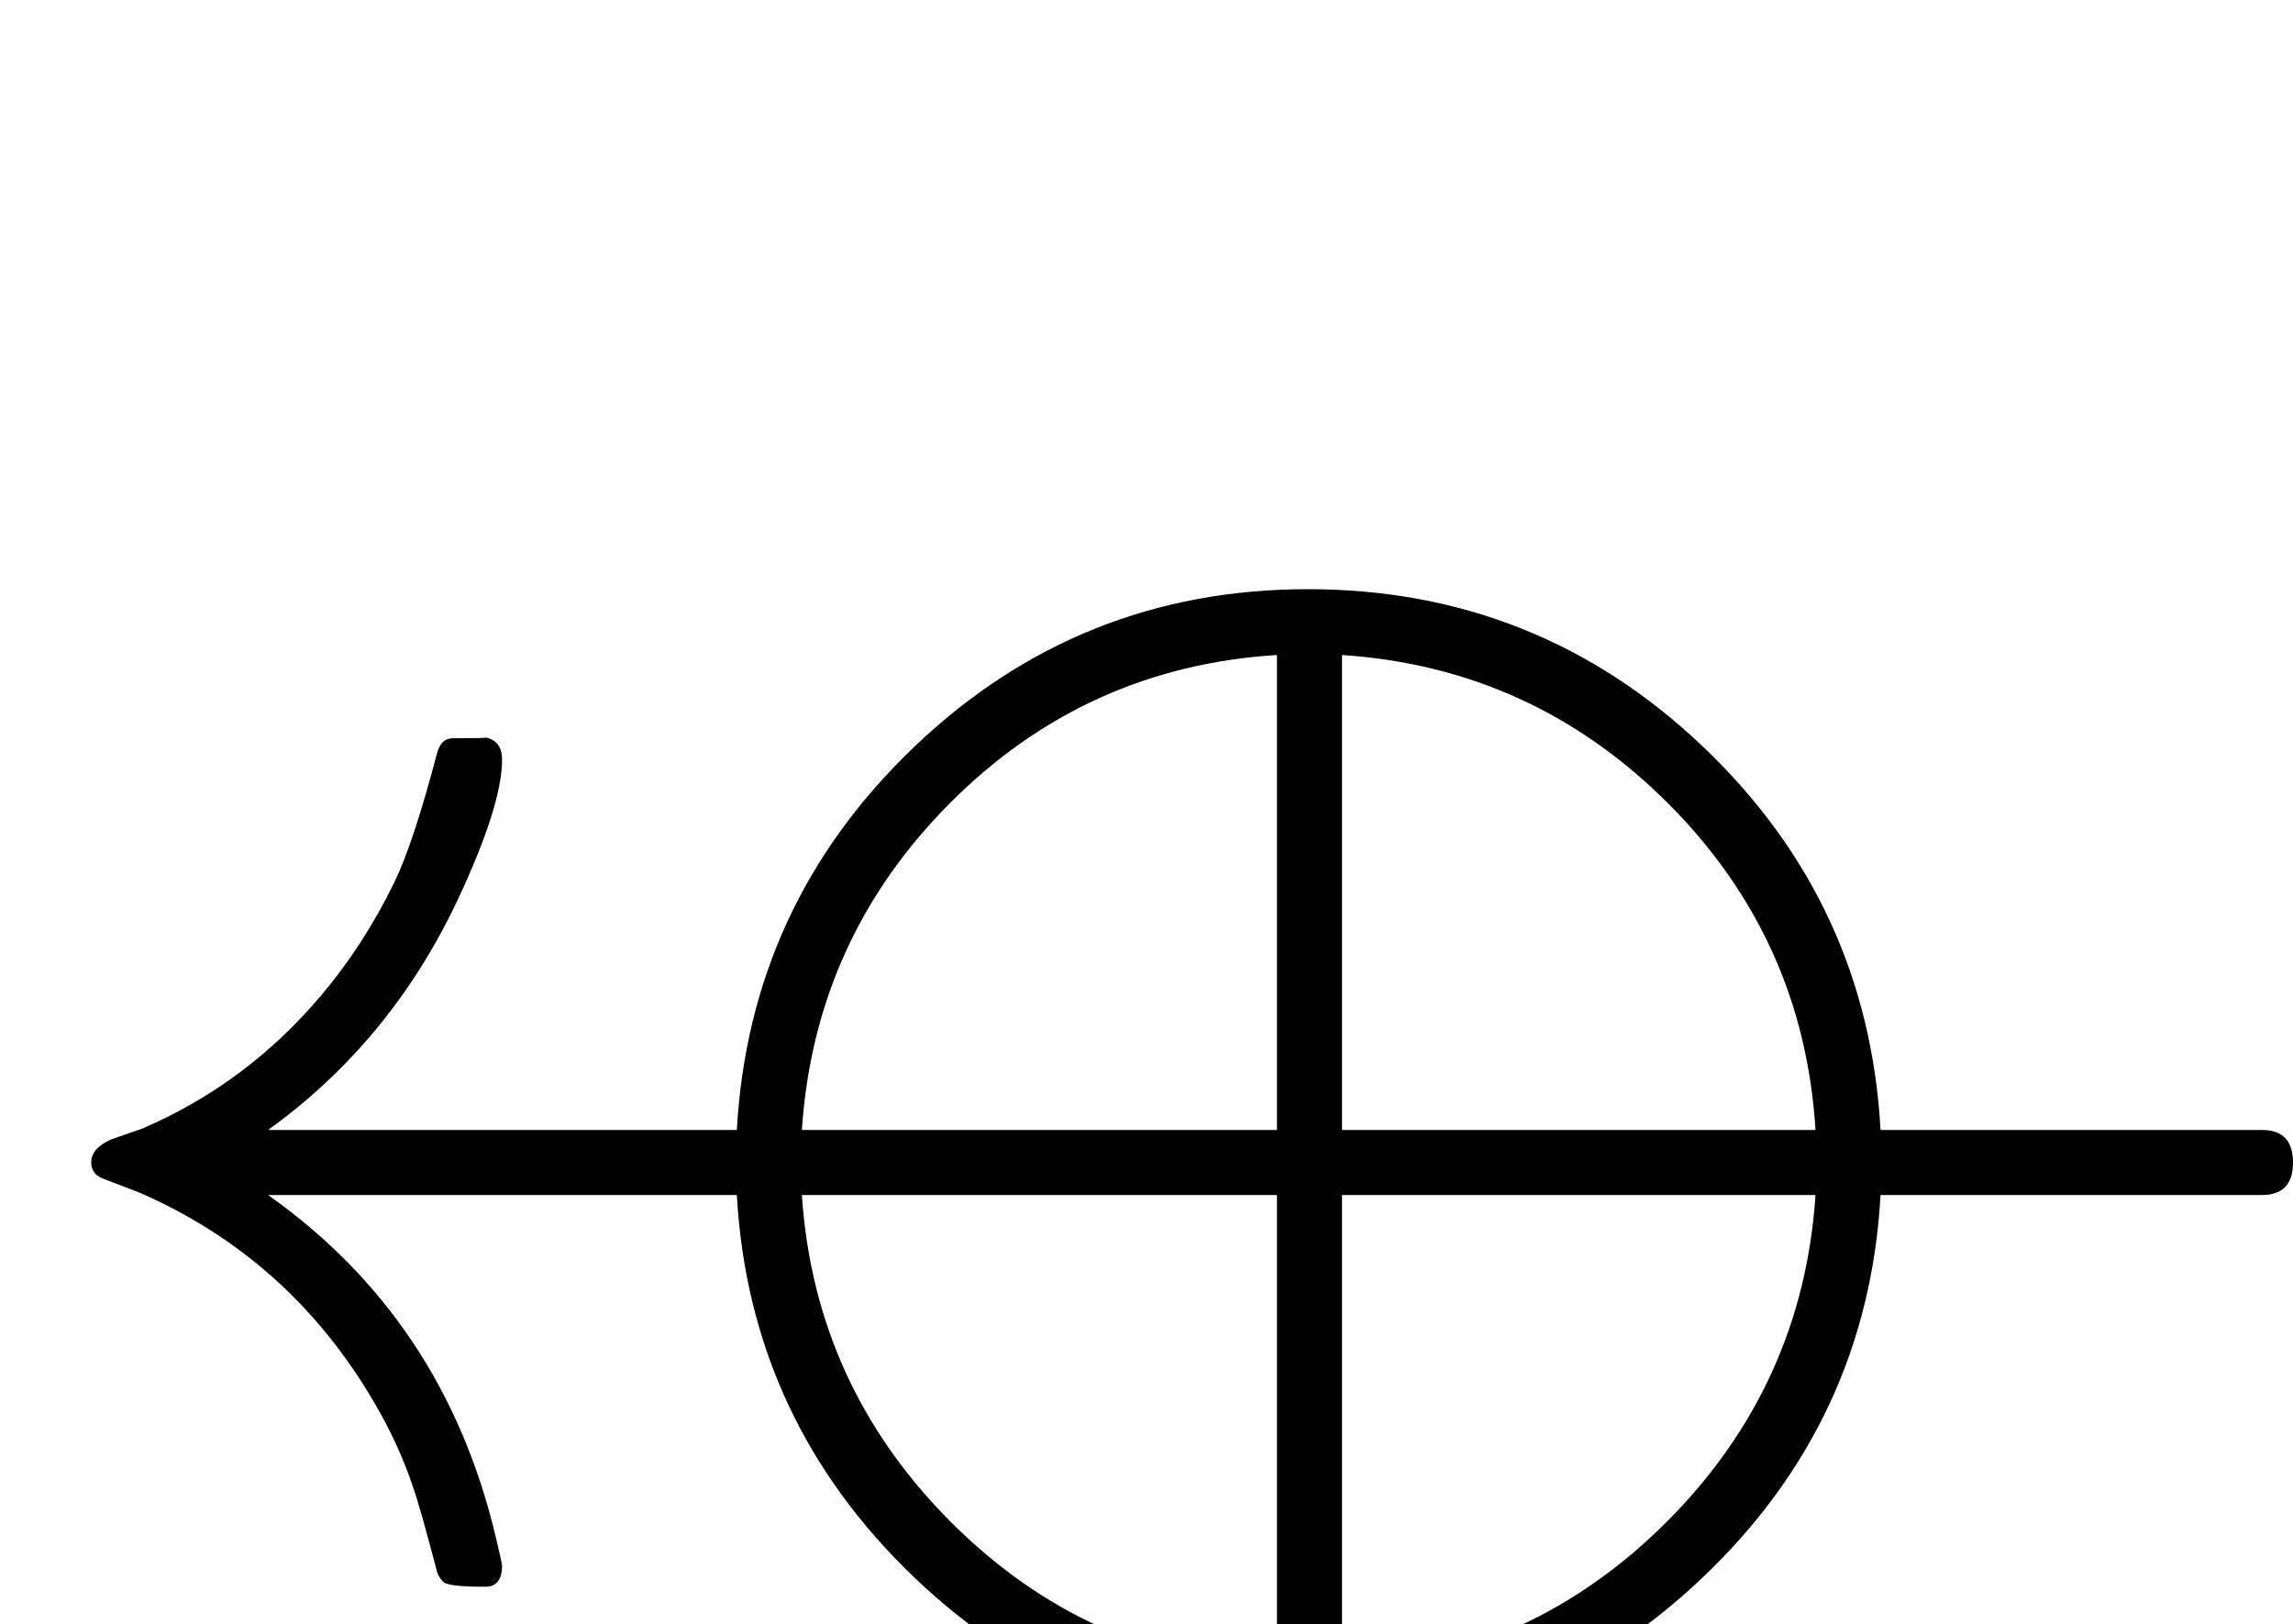 <?xml version="1.0" standalone="no"?>
<!DOCTYPE svg PUBLIC "-//W3C//DTD SVG 1.1//EN" "http://www.w3.org/Graphics/SVG/1.1/DTD/svg11.dtd" >
<svg viewBox="0 -442 2891 2048">
  <g transform="matrix(1 0 0 -1 0 1606)">
   <path fill="currentColor"
d="M2891 582q0 -41 -39 -41h-481q-16 -285 -225.5 -483.5t-496.5 -198.5t-495.5 199t-224.5 483h-591q222 -157 287 -431q8 -34 8 -36q0 -27 -21 -27q-47 0 -53 6t-8 13q-22 84 -31 109q-18 53 -48 104q-106 182 -296 265q-16 6 -47 18q-14 6 -14 20q0 18 25 29l40 14
q132 57 226 169q53 63 91 141q24 49 54 163q5 19 20 19q44 0 41 1q21 -4 21 -28q0 -58 -57 -179q-84 -177 -238 -288h591q16 285 224 483.5t496 198.5q289 0 497.5 -198t224.5 -484h481q39 0 39 -41zM2289 623q-15 241 -186 412t-411 187v-599h597zM1610 623v599
q-241 -15 -412 -186.5t-187 -412.5h599zM2289 541h-597v-599q239 16 410 187.5t187 411.5zM1610 -58v599h-599q16 -240 187.5 -412t411.5 -187z" />
  </g>

</svg>
